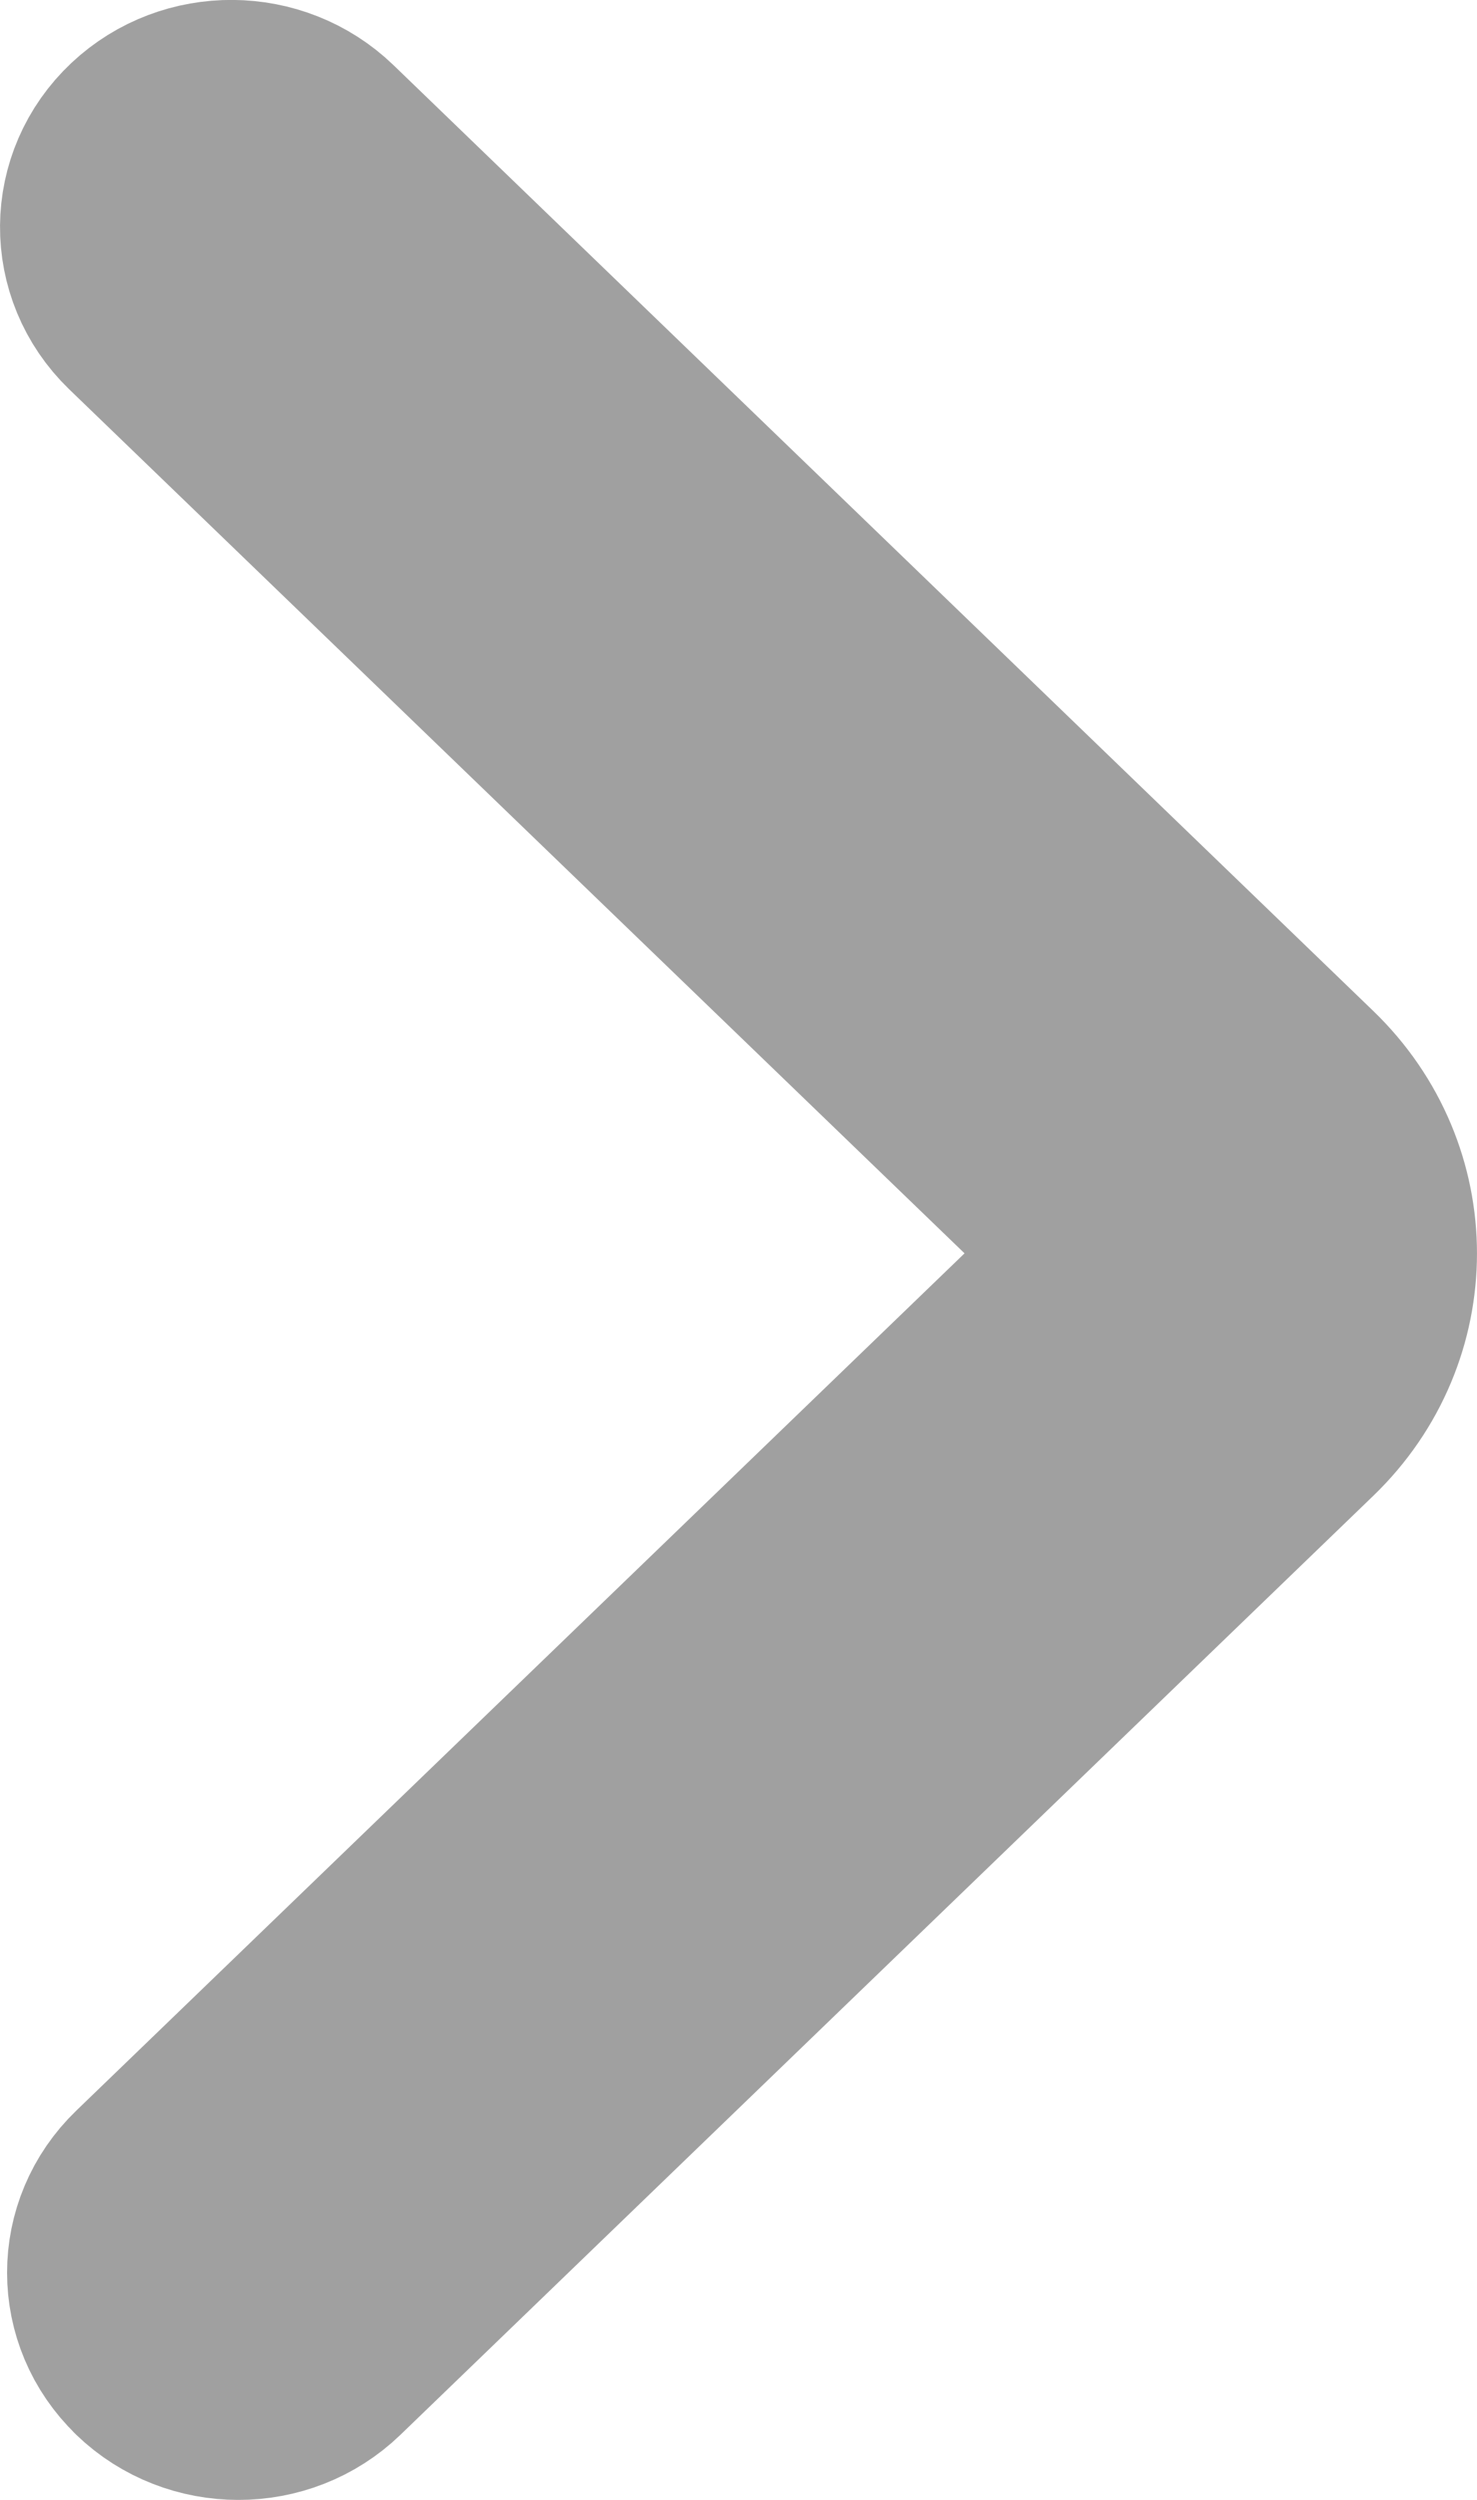 <svg width="13" height="22" xmlns="http://www.w3.org/2000/svg">

 <g>
  <title>background</title>
  <rect fill="none" id="canvas_background" height="24" width="15" y="-1" x="-1"/>
 </g>
 <g>
  <title>Layer 1</title>
  <g stroke-width="0.16" stroke="#a0a0a0" stroke-linejoin="round" stroke-linecap="round" id="SVGRepo_tracerCarrier">
   <g fill-rule="evenodd" fill="none" stroke-width="2" id="Page-1">
    <g fill="#a0a0a0" id="Dribbble-Light-Preview">
     <g id="icons">
      <path id="svg_1" d="m1.366,20.708l0,0c0.405,0.39 1.06,0.39 1.464,0l8.563,-8.264c0.809,-0.78 0.809,-2.047 0,-2.827l-8.625,-8.325c-0.401,-0.386 -1.048,-0.391 -1.454,-0.01l0,0c-0.414,0.389 -0.419,1.029 -0.011,1.424l7.894,7.617c0.405,0.391 0.405,1.023 0,1.414l-7.831,7.557c-0.405,0.39 -0.405,1.023 0,1.413"/>
     </g>
    </g>
   </g>
  </g>
 </g>
</svg>